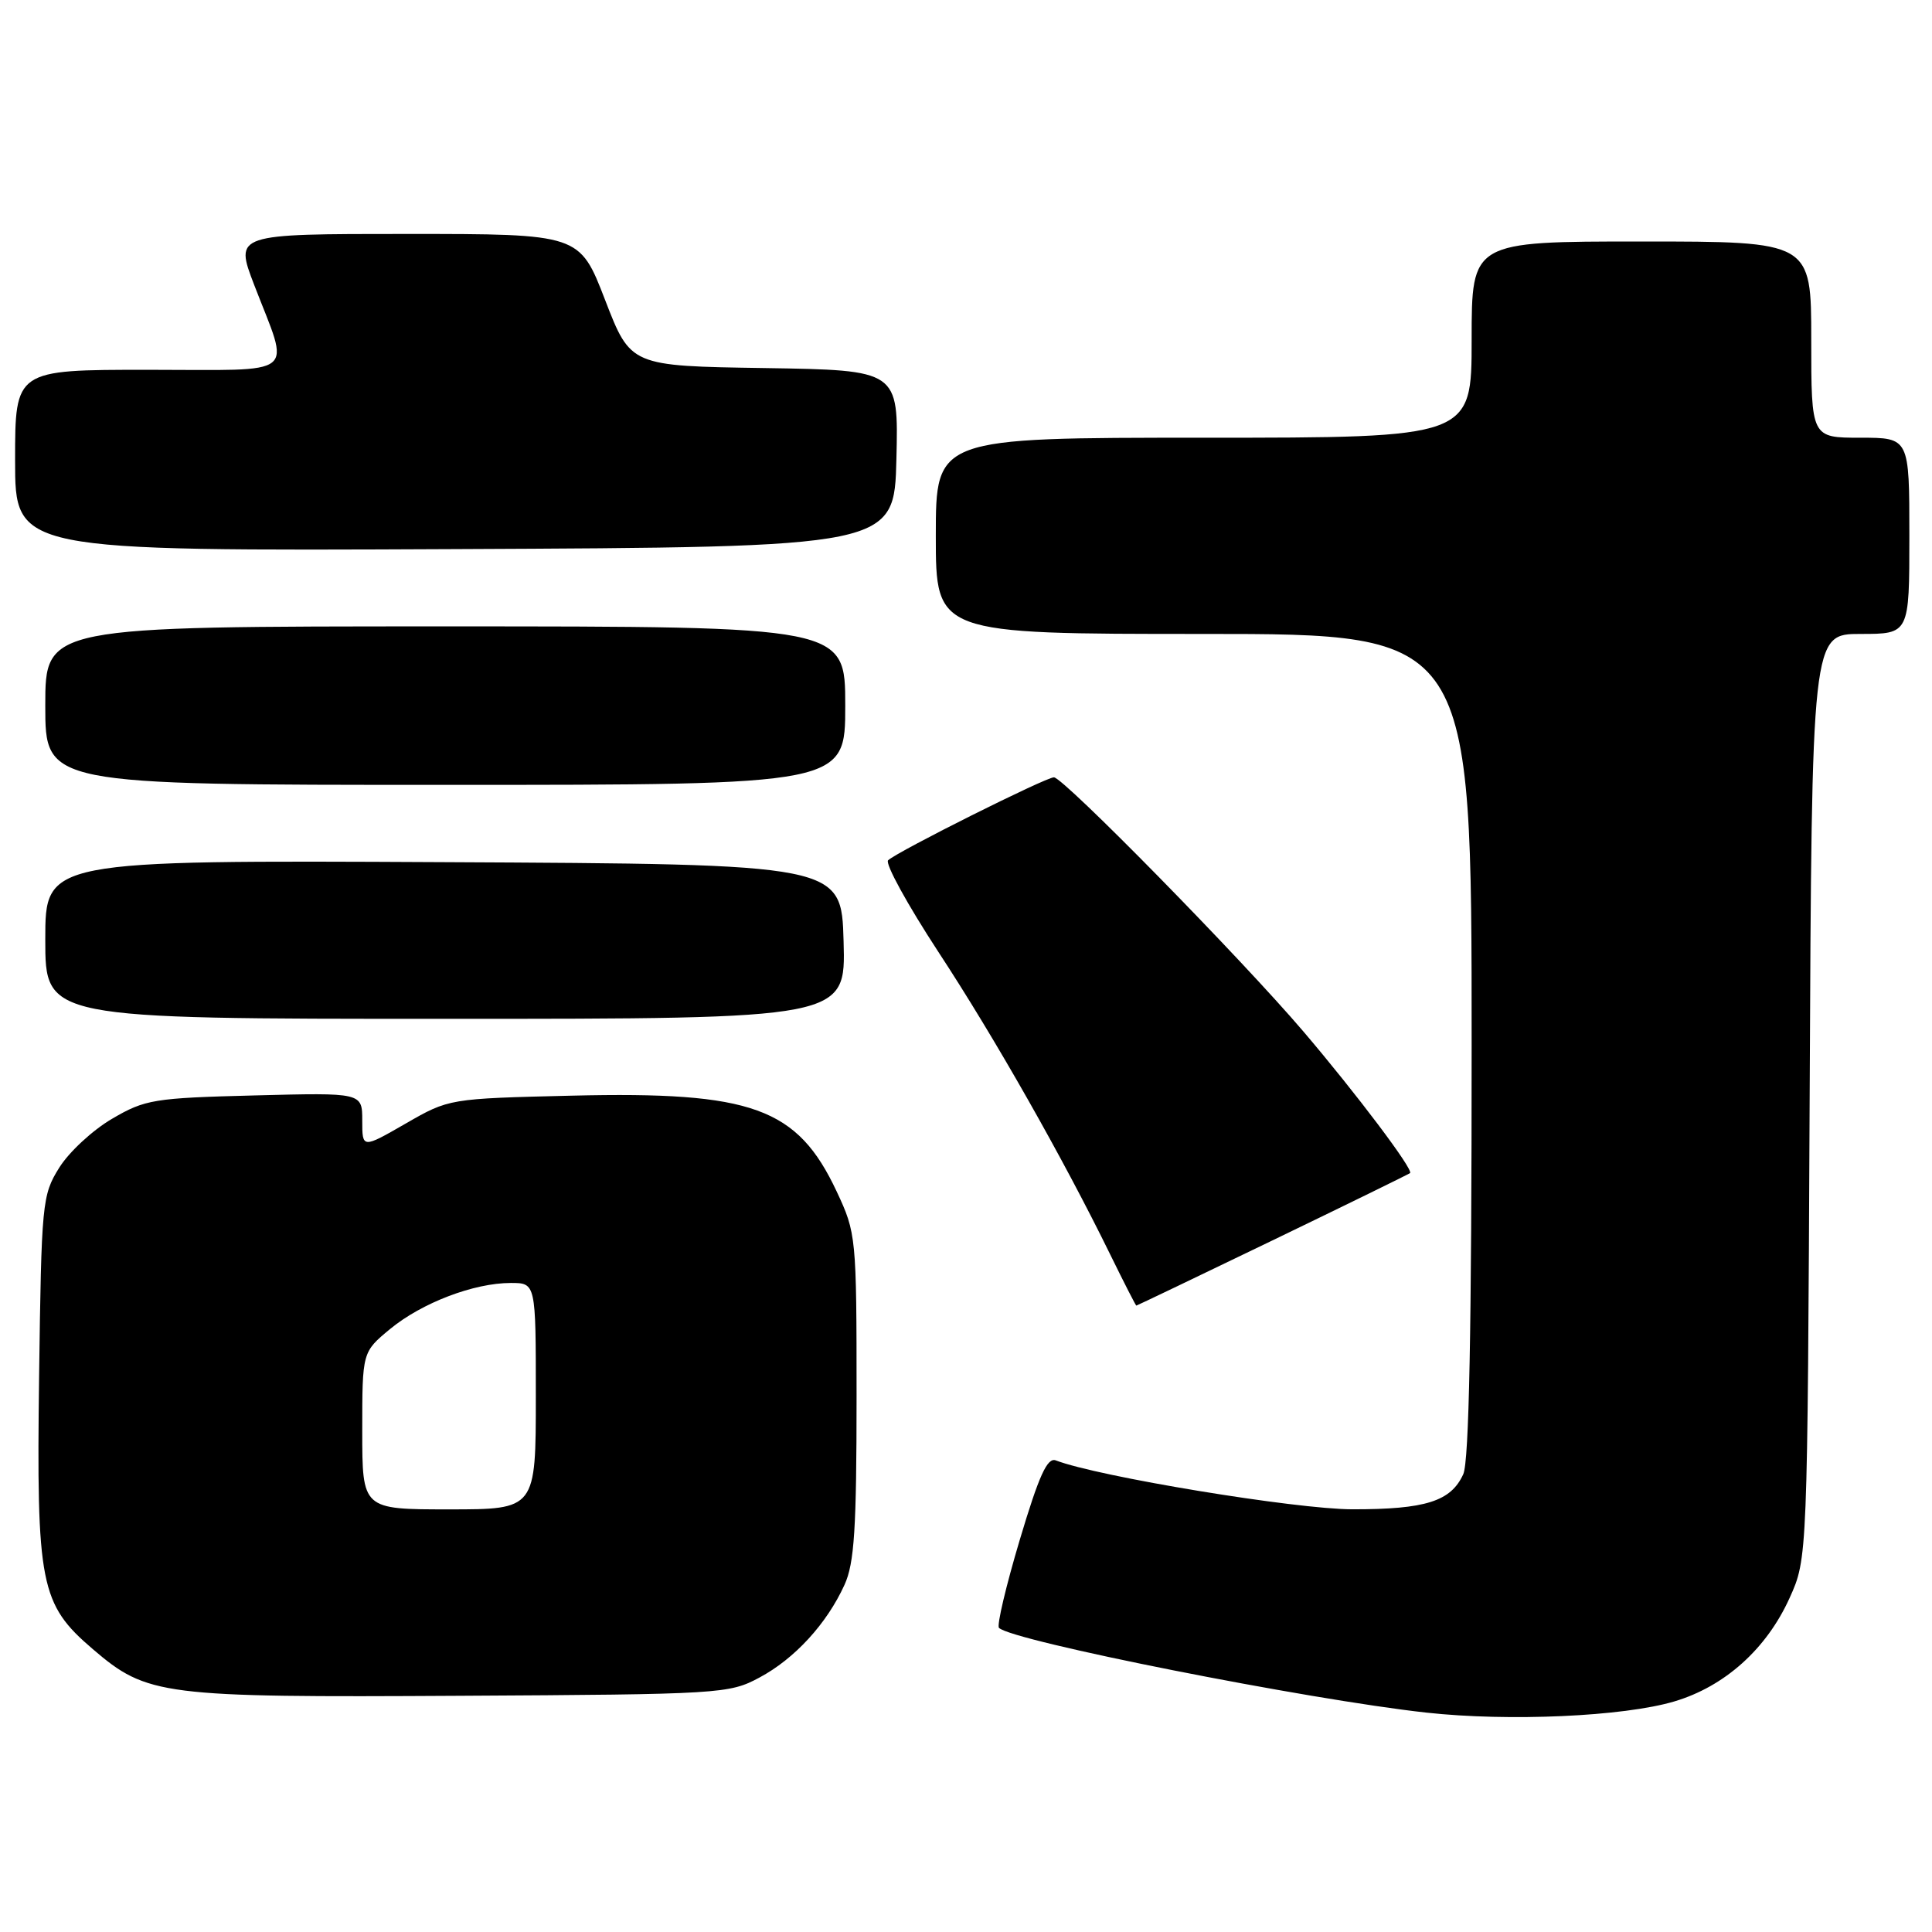 <?xml version="1.0" encoding="UTF-8" standalone="no"?>
<!DOCTYPE svg PUBLIC "-//W3C//DTD SVG 1.1//EN" "http://www.w3.org/Graphics/SVG/1.1/DTD/svg11.dtd" >
<svg xmlns="http://www.w3.org/2000/svg" xmlns:xlink="http://www.w3.org/1999/xlink" version="1.1" viewBox="0 0 256 256">
 <g >
 <path fill="currentColor"
d=" M 221.85 225.45 C 228.53 223.47 234.08 218.49 237.13 211.74 C 239.50 206.50 239.50 206.50 239.79 145.25 C 240.07 84.00 240.07 84.00 246.54 84.00 C 253.00 84.00 253.00 84.00 253.00 71.00 C 253.00 58.00 253.00 58.00 246.50 58.00 C 240.00 58.00 240.00 58.00 240.00 45.00 C 240.00 32.00 240.00 32.00 217.50 32.00 C 195.00 32.00 195.00 32.00 195.00 45.00 C 195.00 58.00 195.00 58.00 159.50 58.00 C 124.00 58.00 124.00 58.00 124.00 71.00 C 124.00 84.00 124.00 84.00 159.50 84.00 C 195.00 84.00 195.00 84.00 195.00 138.45 C 195.00 176.23 194.66 193.65 193.89 195.34 C 192.25 198.94 188.90 200.00 179.20 199.99 C 171.69 199.98 145.52 195.67 139.90 193.51 C 138.77 193.08 137.67 195.51 135.12 204.05 C 133.30 210.15 132.06 215.39 132.37 215.70 C 134.10 217.44 173.26 225.20 189.00 226.93 C 199.93 228.13 215.12 227.45 221.85 225.45 Z  M 100.62 222.29 C 105.29 219.80 109.55 215.16 111.90 210.00 C 113.21 207.14 113.50 202.57 113.50 185.00 C 113.50 163.87 113.45 163.40 110.87 157.89 C 105.65 146.77 99.71 144.61 75.81 145.18 C 59.50 145.57 59.50 145.57 53.75 148.88 C 48.00 152.19 48.00 152.19 48.00 148.48 C 48.00 144.78 48.00 144.78 33.75 145.15 C 20.37 145.49 19.22 145.68 14.84 148.25 C 12.27 149.75 9.12 152.67 7.84 154.74 C 5.58 158.36 5.49 159.37 5.18 182.43 C 4.82 209.99 5.32 212.55 12.30 218.52 C 19.51 224.69 21.38 224.93 61.00 224.70 C 95.49 224.51 96.62 224.44 100.62 222.29 Z  M 168.61 164.36 C 178.45 159.61 186.65 155.59 186.84 155.44 C 187.34 155.02 179.68 144.86 172.70 136.67 C 164.41 126.95 140.90 103.00 139.65 103.00 C 138.56 103.00 119.02 112.77 117.68 113.99 C 117.24 114.40 120.23 119.85 124.33 126.12 C 131.79 137.48 140.88 153.50 147.12 166.25 C 148.94 169.96 150.49 173.00 150.57 173.00 C 150.65 173.00 158.77 169.11 168.61 164.36 Z  M 111.78 124.75 C 111.50 114.50 111.50 114.50 58.75 114.24 C 6.00 113.98 6.00 113.98 6.00 124.49 C 6.00 135.00 6.00 135.00 59.03 135.00 C 112.07 135.00 112.07 135.00 111.78 124.75 Z  M 112.00 93.50 C 112.00 83.00 112.00 83.00 59.00 83.00 C 6.00 83.00 6.00 83.00 6.00 93.50 C 6.00 104.00 6.00 104.00 59.00 104.00 C 112.00 104.00 112.00 104.00 112.00 93.50 Z  M 118.78 60.77 C 119.06 49.05 119.06 49.05 101.31 48.77 C 83.56 48.50 83.56 48.50 80.18 39.75 C 76.80 31.00 76.80 31.00 53.94 31.00 C 31.09 31.00 31.09 31.00 33.68 37.75 C 38.45 50.16 39.90 49.00 19.62 49.00 C 2.00 49.00 2.00 49.00 2.00 61.01 C 2.00 73.02 2.00 73.02 60.25 72.76 C 118.50 72.50 118.50 72.50 118.78 60.77 Z  M 48.00 189.57 C 48.00 179.15 48.00 179.15 51.69 176.10 C 55.90 172.63 62.80 170.00 67.68 170.00 C 71.00 170.00 71.00 170.00 71.00 185.00 C 71.00 200.00 71.00 200.00 59.50 200.00 C 48.00 200.00 48.00 200.00 48.00 189.57 Z "/>
</g>
</svg>